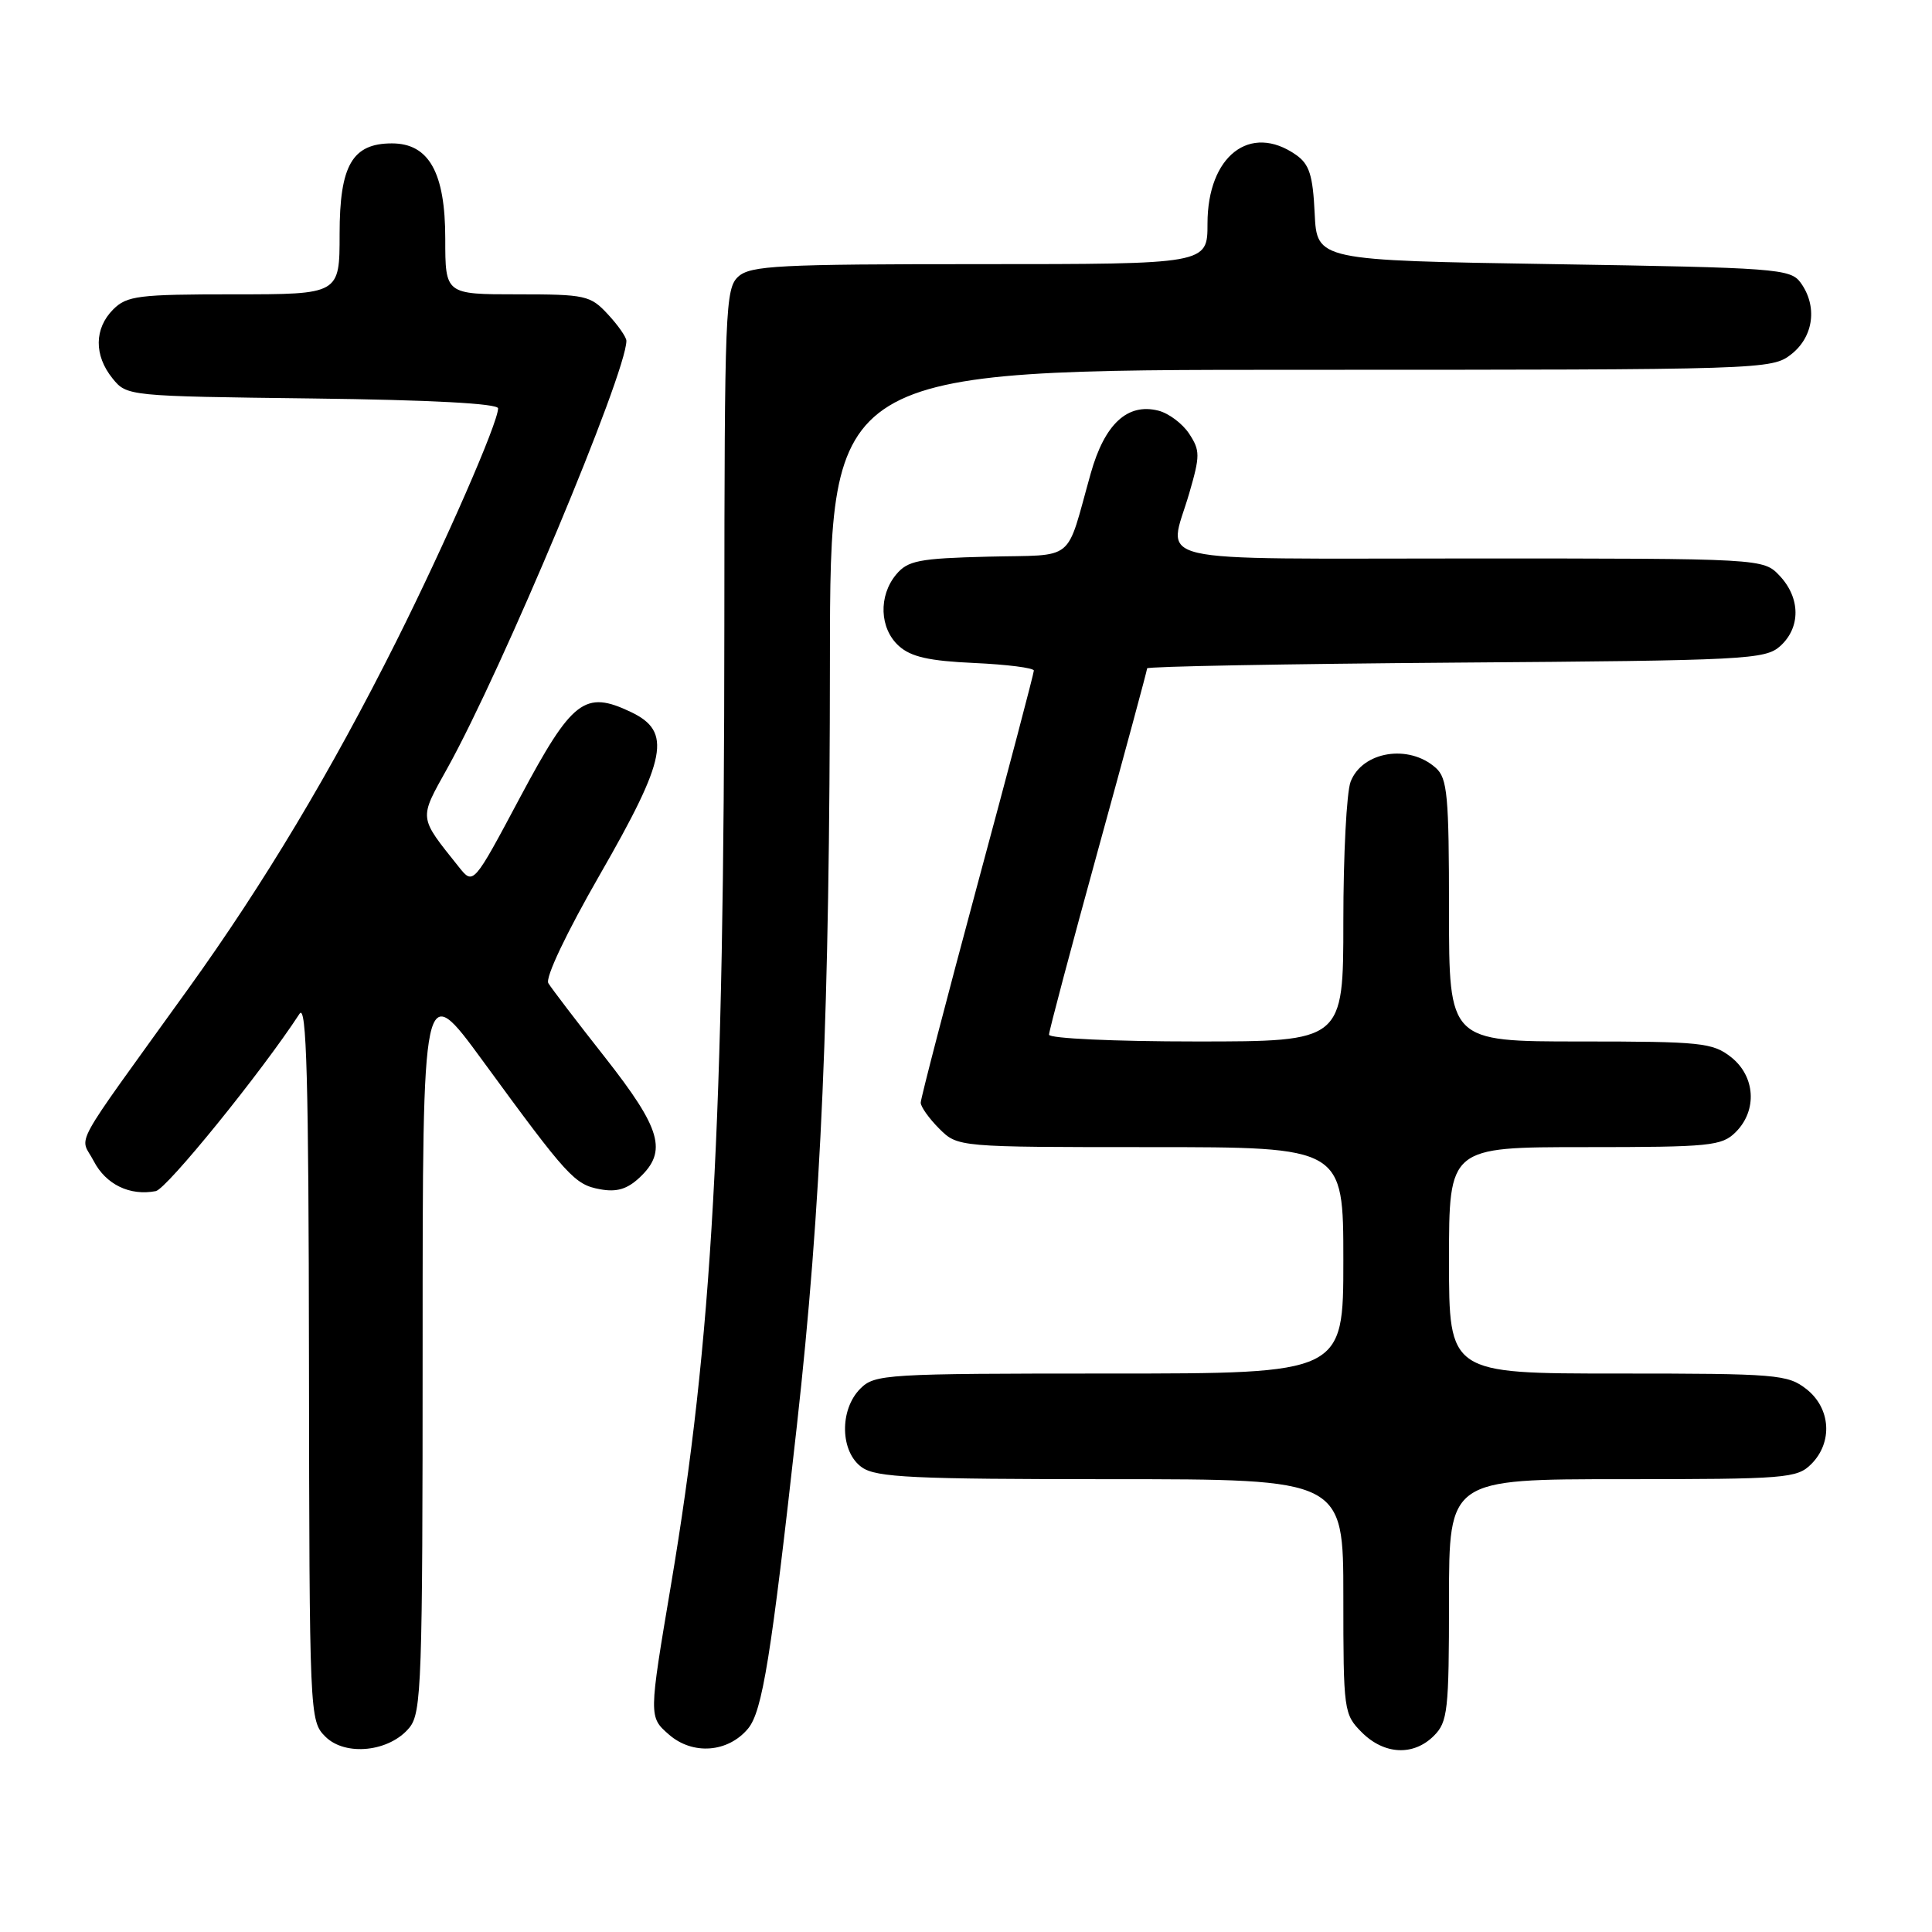 <?xml version="1.0" encoding="UTF-8" standalone="no"?>
<!DOCTYPE svg PUBLIC "-//W3C//DTD SVG 1.1//EN" "http://www.w3.org/Graphics/SVG/1.1/DTD/svg11.dtd" >
<svg xmlns="http://www.w3.org/2000/svg" xmlns:xlink="http://www.w3.org/1999/xlink" version="1.1" viewBox="0 0 256 256">
 <g >
 <path fill="currentColor"
d=" M 54.25 228.92 C 55.86 226.95 56.00 222.98 56.00 178.22 C 56.00 129.67 56.00 129.67 63.98 140.58 C 75.22 155.96 76.14 156.96 79.50 157.58 C 81.70 157.99 83.10 157.58 84.75 156.03 C 88.46 152.55 87.61 149.59 80.20 140.15 C 76.45 135.39 73.06 130.95 72.66 130.28 C 72.22 129.57 75.05 123.62 79.46 115.94 C 88.39 100.41 89.05 96.95 83.61 94.35 C 77.48 91.43 75.83 92.70 68.92 105.64 C 62.72 117.28 62.72 117.28 60.81 114.89 C 55.42 108.13 55.48 108.63 59.29 101.77 C 66.55 88.71 83.00 49.44 83.00 45.16 C 83.00 44.68 81.90 43.10 80.55 41.65 C 78.23 39.14 77.59 39.00 68.55 39.00 C 59.00 39.00 59.00 39.00 59.00 31.63 C 59.00 22.87 56.84 19.00 51.93 19.00 C 46.68 19.00 45.00 21.91 45.00 31.00 C 45.00 39.00 45.00 39.00 31.00 39.00 C 18.33 39.00 16.81 39.19 15.00 41.00 C 12.48 43.52 12.44 47.09 14.91 50.14 C 16.81 52.49 16.94 52.50 41.41 52.80 C 57.05 52.99 66.00 53.47 66.00 54.11 C 66.00 56.01 58.98 72.06 52.49 85.02 C 43.86 102.24 34.98 117.07 24.93 131.04 C 9.02 153.16 10.59 150.30 12.42 153.85 C 14.03 156.95 17.20 158.49 20.64 157.83 C 22.09 157.55 34.63 142.09 39.69 134.33 C 40.62 132.90 40.90 142.94 40.94 180.25 C 41.00 227.48 41.02 228.02 43.11 230.11 C 45.76 232.76 51.63 232.13 54.25 228.92 Z  M 99.12 229.05 C 101.02 226.76 102.18 219.56 105.58 189.00 C 108.84 159.75 109.94 134.24 109.97 87.25 C 110.00 49.00 110.00 49.00 172.37 49.00 C 233.94 49.00 234.76 48.97 237.37 46.93 C 240.33 44.59 240.85 40.55 238.58 37.44 C 237.24 35.61 235.38 35.47 205.83 35.00 C 174.50 34.50 174.50 34.50 174.20 28.27 C 173.96 23.21 173.50 21.76 171.73 20.52 C 165.65 16.27 160.00 20.66 160.00 29.63 C 160.00 35.00 160.00 35.00 129.83 35.00 C 103.16 35.00 99.45 35.19 97.83 36.65 C 96.11 38.21 96.00 40.99 95.98 82.90 C 95.95 149.38 94.38 177.51 88.91 210.00 C 85.96 227.50 85.96 227.50 88.64 229.84 C 91.79 232.59 96.47 232.23 99.12 229.05 Z  M 190.00 230.00 C 191.83 228.17 192.00 226.67 192.00 212.00 C 192.00 196.00 192.00 196.00 215.00 196.00 C 236.67 196.00 238.12 195.88 240.00 194.00 C 242.88 191.12 242.59 186.61 239.37 184.07 C 236.88 182.12 235.48 182.00 214.37 182.00 C 192.00 182.00 192.00 182.00 192.00 167.00 C 192.00 152.00 192.00 152.00 210.00 152.00 C 226.67 152.00 228.15 151.85 230.00 150.00 C 232.88 147.12 232.59 142.61 229.37 140.07 C 226.93 138.16 225.42 138.00 209.37 138.00 C 192.00 138.00 192.00 138.00 192.00 120.65 C 192.00 105.40 191.79 103.12 190.25 101.75 C 186.68 98.55 180.50 99.56 178.96 103.59 C 178.43 104.99 178.00 113.30 178.00 122.07 C 178.00 138.00 178.00 138.00 158.50 138.00 C 147.66 138.00 139.00 137.60 139.00 137.10 C 139.00 136.61 141.93 125.59 145.50 112.61 C 149.07 99.64 152.00 88.82 152.00 88.56 C 152.00 88.31 170.40 87.97 192.90 87.80 C 231.47 87.52 233.91 87.39 235.90 85.60 C 238.61 83.14 238.58 79.25 235.83 76.31 C 233.65 74.00 233.65 74.00 194.83 74.00 C 150.98 74.00 154.81 74.89 157.58 65.36 C 159.03 60.37 159.03 59.70 157.57 57.47 C 156.69 56.13 154.85 54.75 153.48 54.41 C 149.39 53.38 146.37 56.18 144.53 62.72 C 141.14 74.74 142.71 73.47 130.92 73.76 C 121.74 73.99 120.29 74.28 118.75 76.12 C 116.38 78.96 116.54 83.28 119.10 85.59 C 120.70 87.04 123.10 87.58 129.10 87.85 C 133.45 88.05 137.00 88.50 136.99 88.86 C 136.99 89.21 133.62 102.02 129.49 117.31 C 125.37 132.61 122.00 145.57 122.00 146.11 C 122.00 146.65 123.10 148.20 124.45 149.55 C 126.91 152.00 126.91 152.00 152.45 152.00 C 178.00 152.00 178.00 152.00 178.00 167.00 C 178.00 182.00 178.00 182.00 147.00 182.00 C 117.33 182.00 115.91 182.09 114.00 184.00 C 111.20 186.80 111.32 192.41 114.22 194.44 C 116.12 195.77 120.98 196.00 147.22 196.00 C 178.00 196.00 178.00 196.00 178.00 211.55 C 178.00 226.72 178.06 227.15 180.45 229.55 C 183.43 232.52 187.30 232.70 190.00 230.00 Z "/>
</g>
</svg>